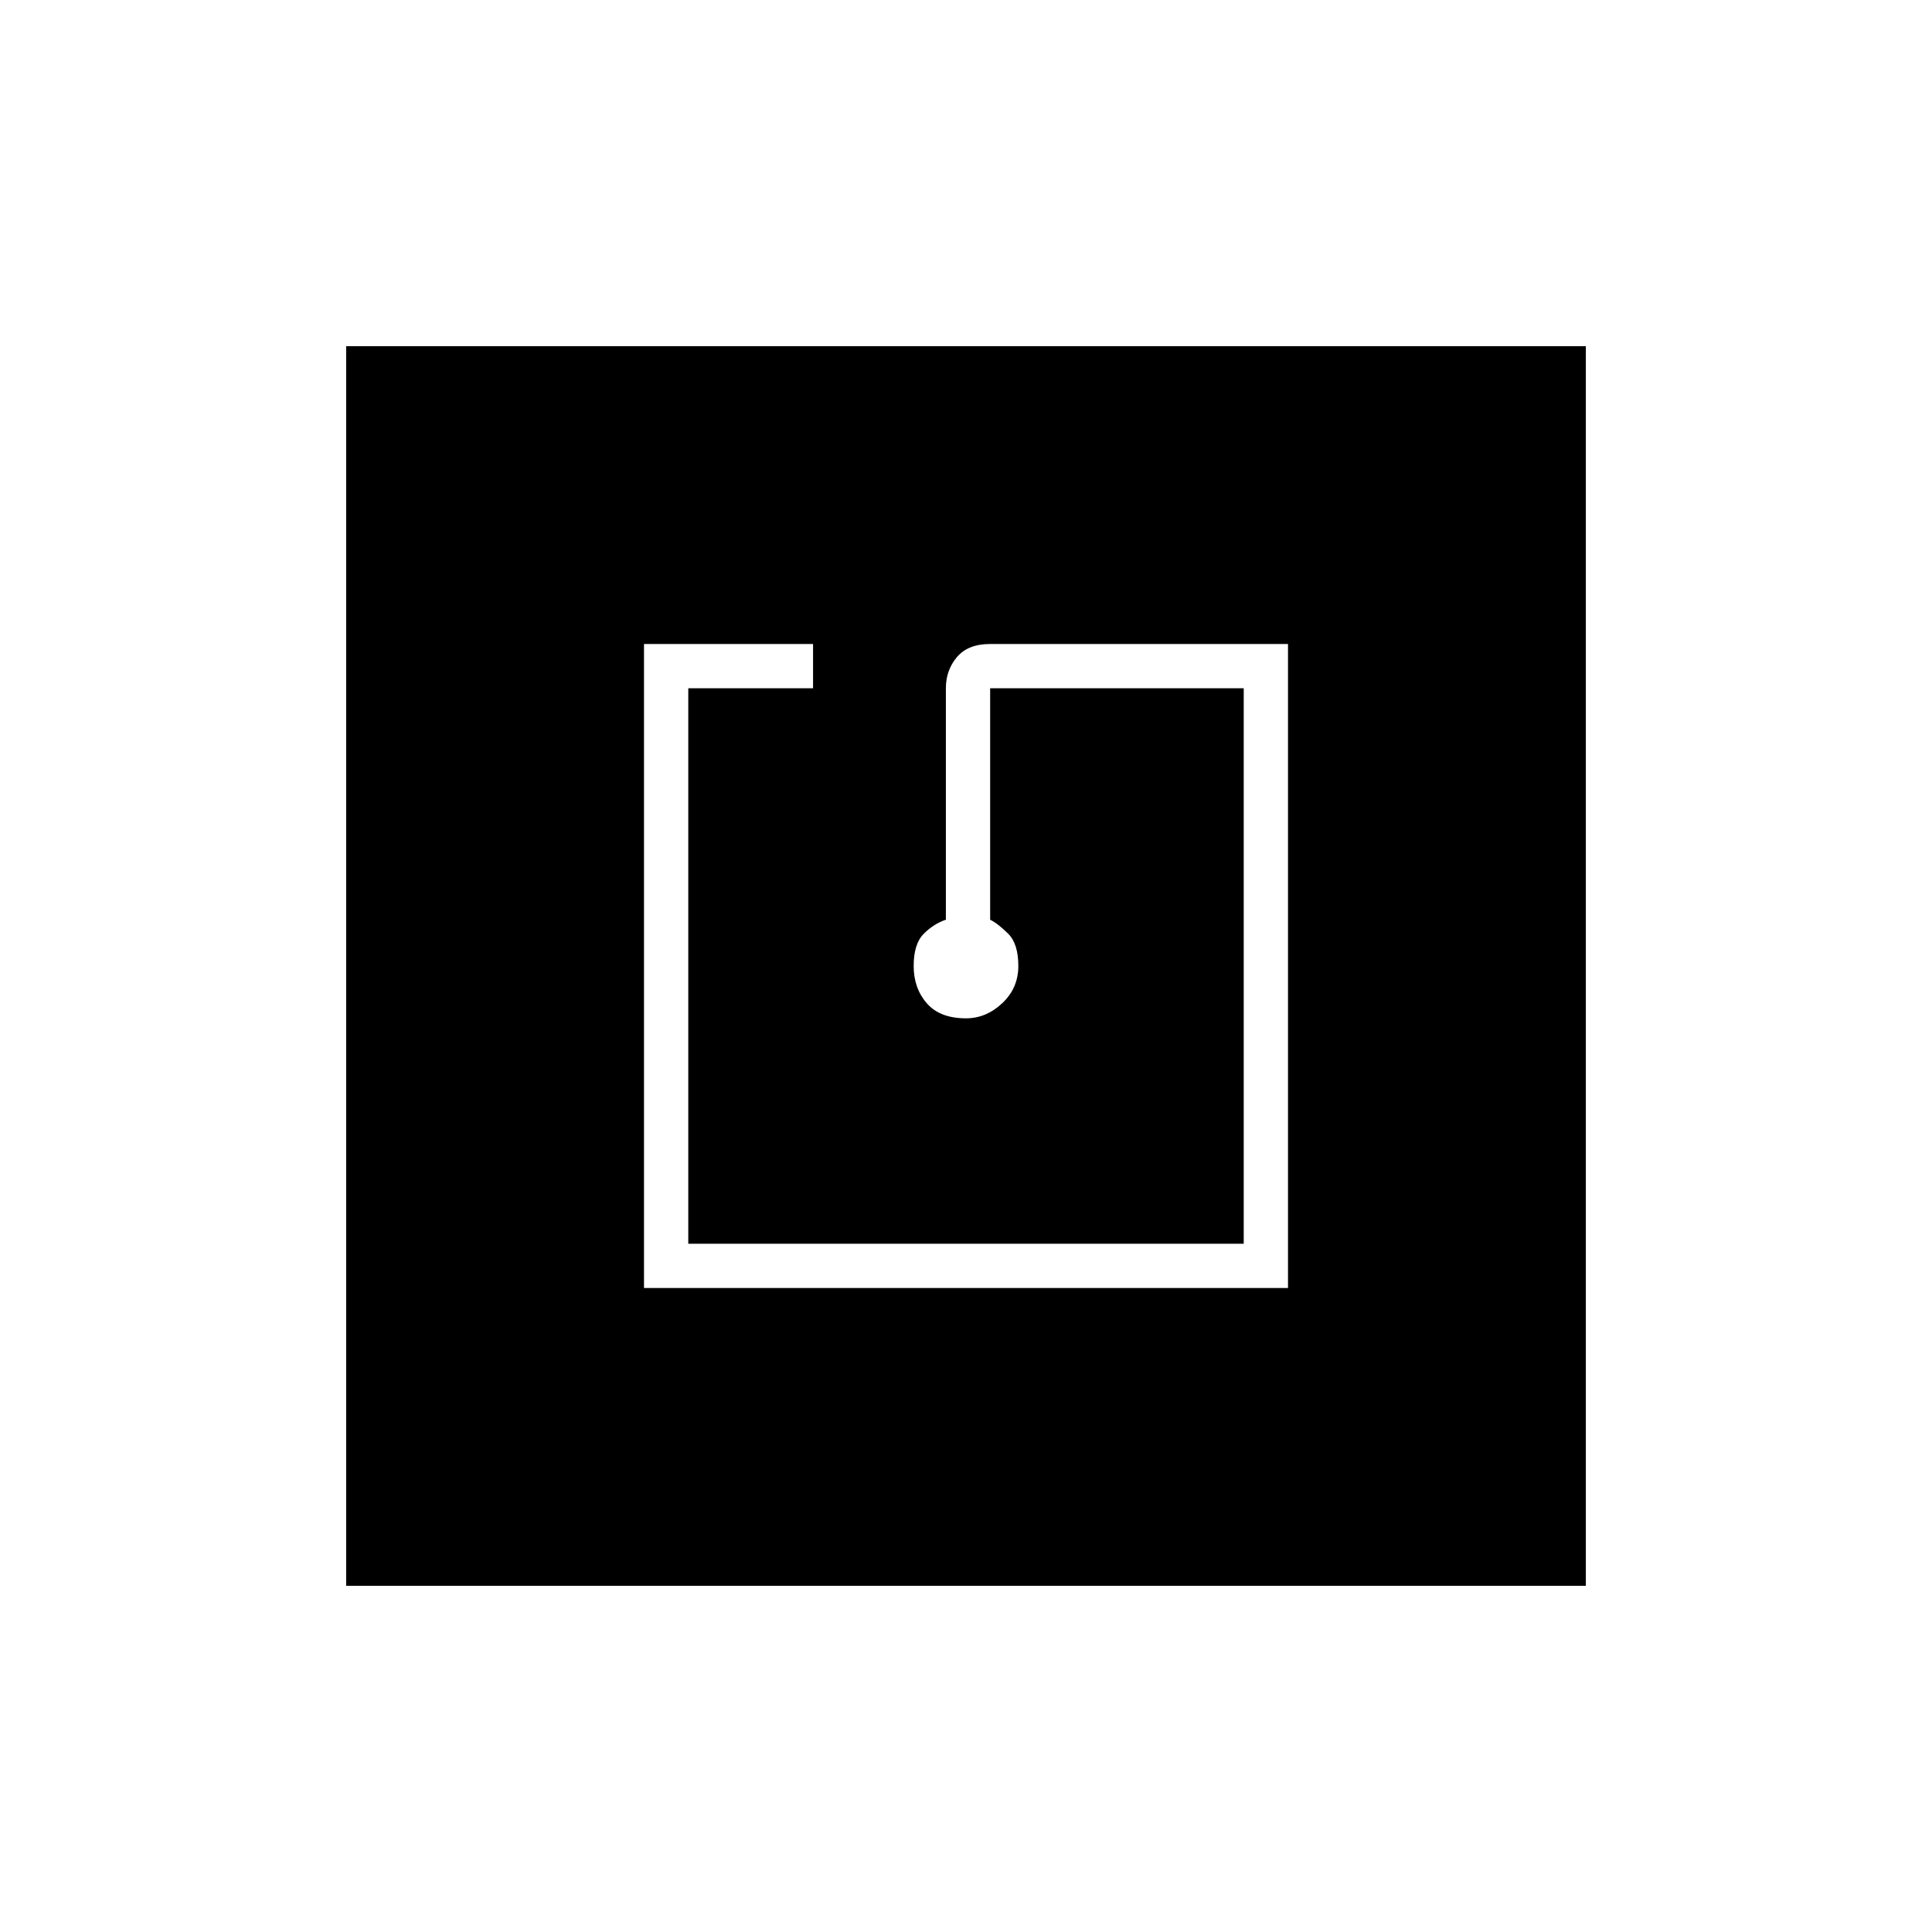 <svg xmlns="http://www.w3.org/2000/svg" height="48" width="48"><path d="M16 32H32V16H24.6Q24.05 16 23.775 16.325Q23.5 16.65 23.5 17.1V22.85Q23.2 22.95 22.95 23.2Q22.7 23.45 22.7 24Q22.7 24.55 23.025 24.925Q23.35 25.3 24 25.3Q24.5 25.3 24.9 24.925Q25.3 24.55 25.3 24Q25.3 23.45 25.05 23.2Q24.8 22.95 24.6 22.85V17.1H30.9V30.9H17.1V17.1H20.2V16H16ZM8.6 39.4V8.6H39.4V39.4Z"/></svg>